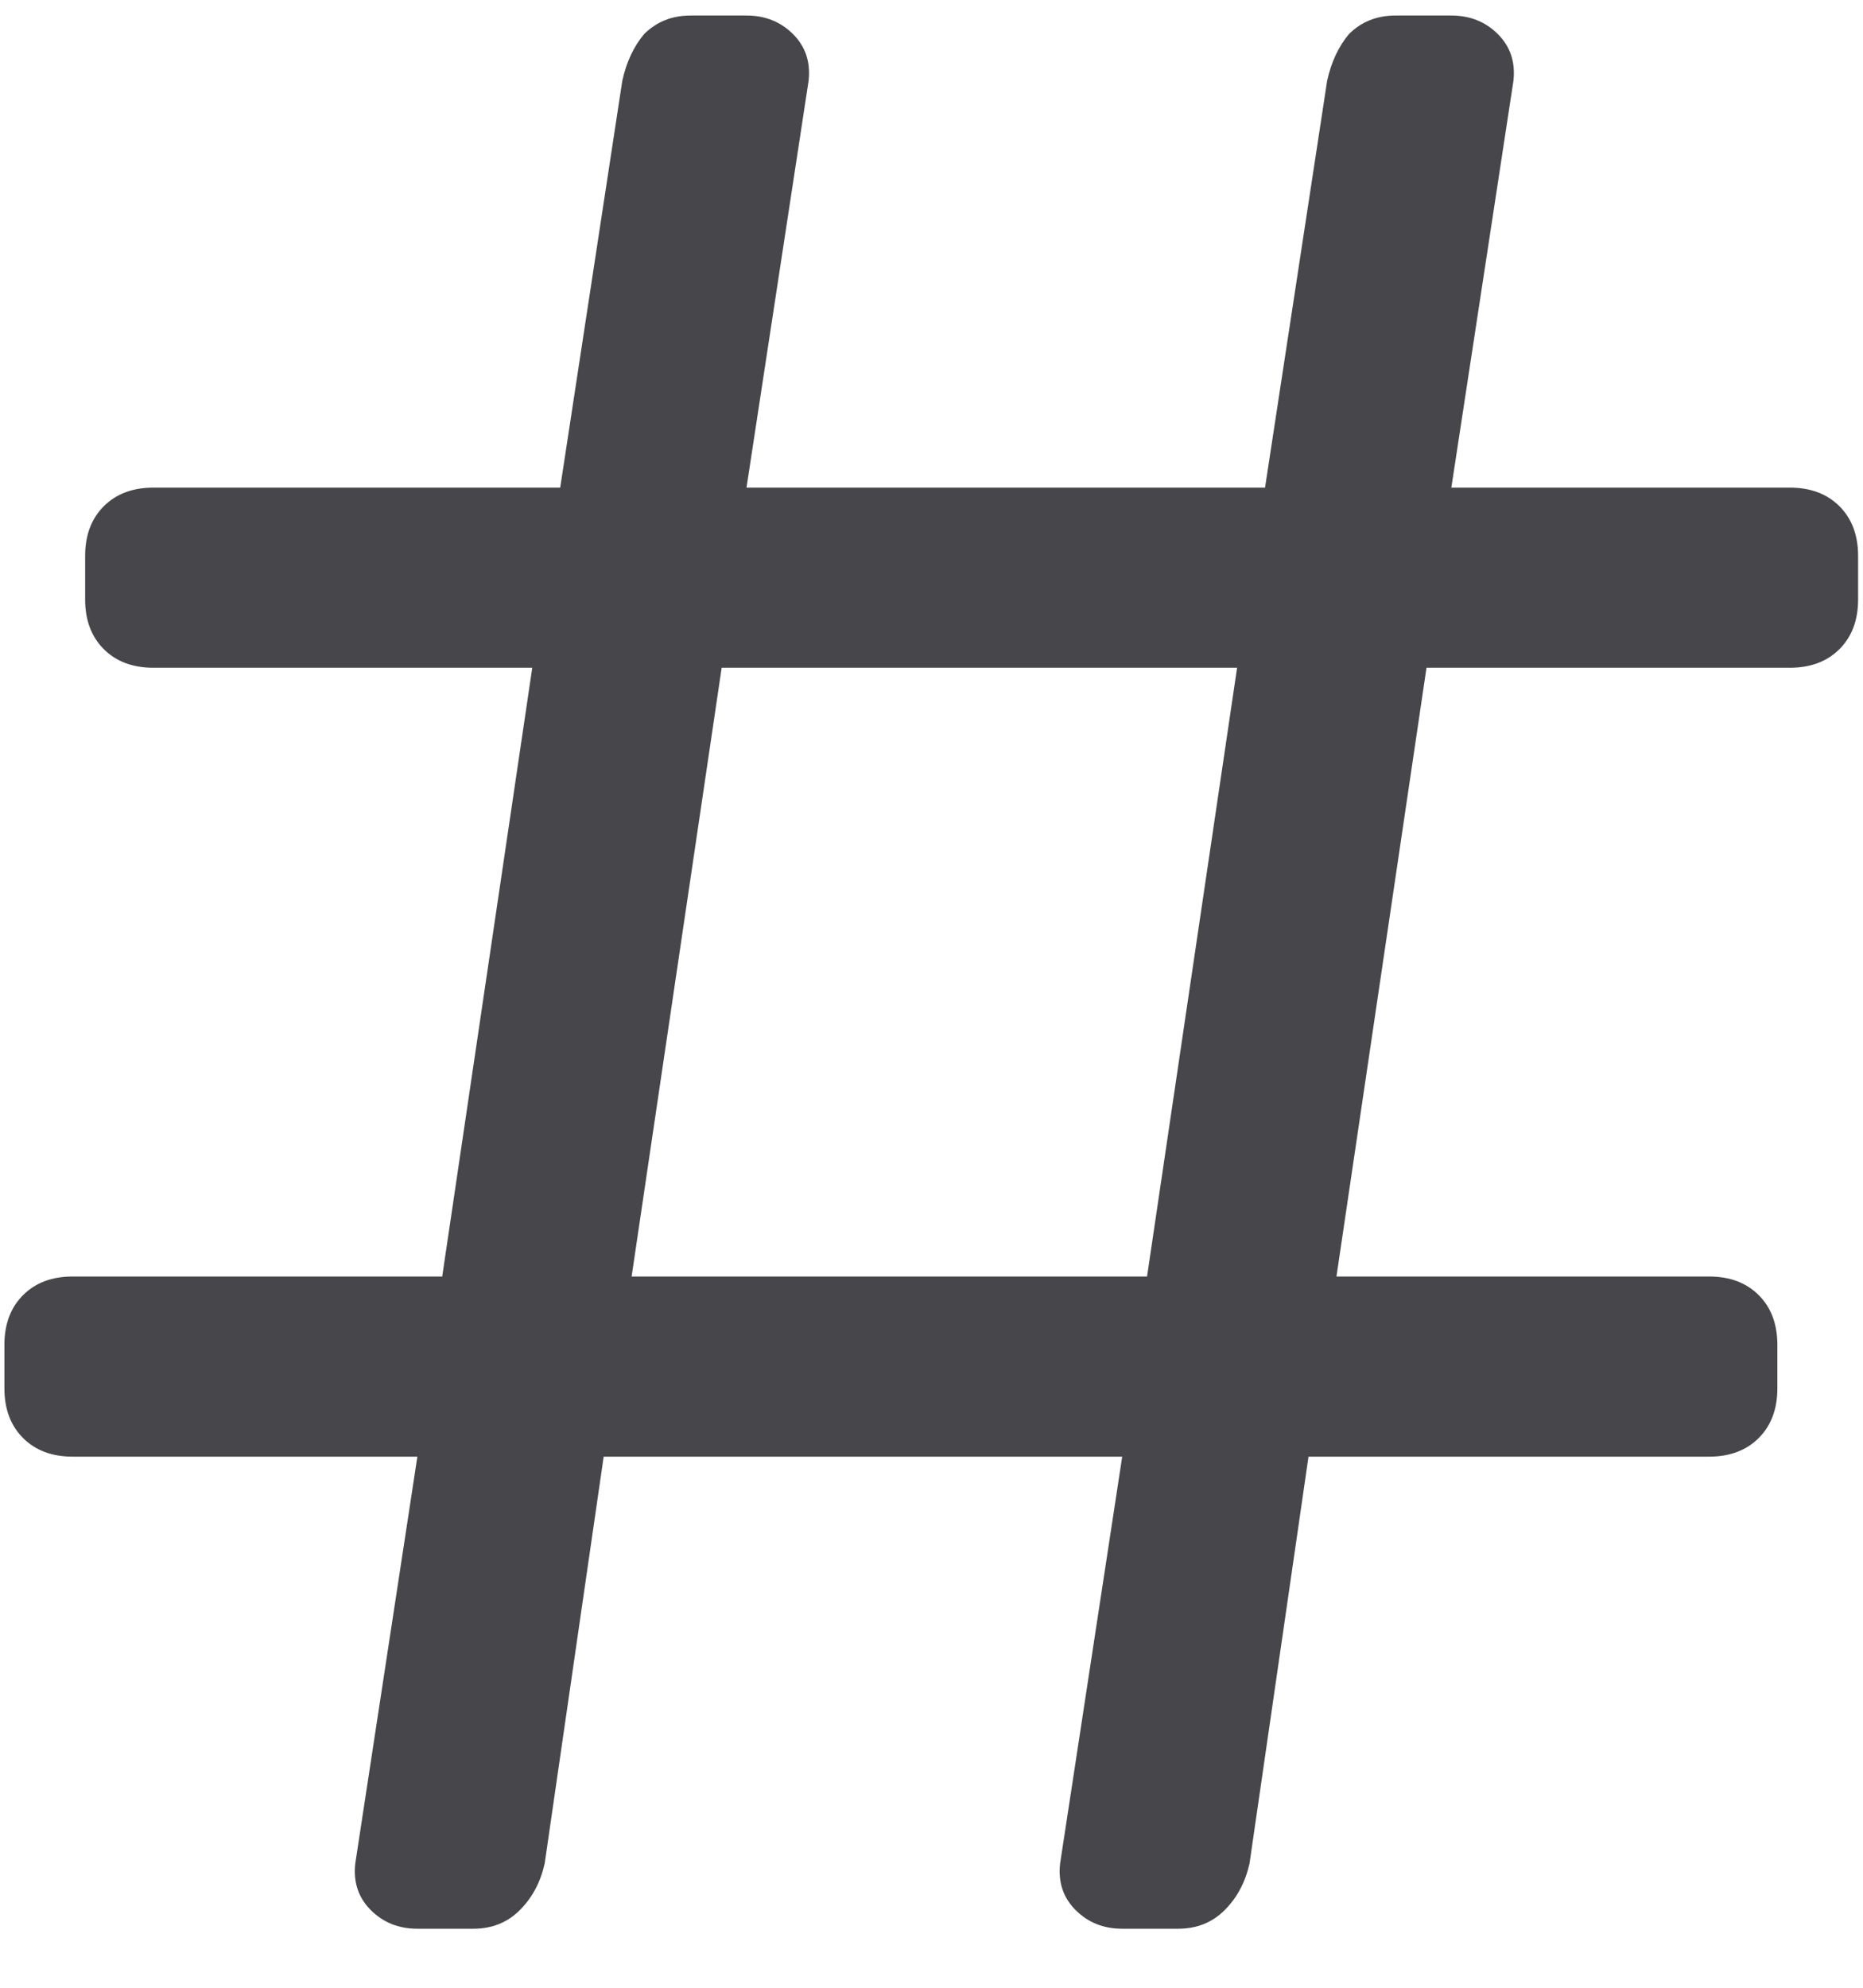 <svg width="30" height="32" viewBox="0 0 30 32" fill="none" xmlns="http://www.w3.org/2000/svg">
<path d="M6.721 31.05C6.421 31.05 6.171 30.95 5.971 30.75C5.771 30.55 5.687 30.3 5.721 30L6.721 23.45H1.171C0.837 23.45 0.571 23.35 0.371 23.15C0.171 22.95 0.071 22.683 0.071 22.35V21.65C0.071 21.317 0.171 21.05 0.371 20.85C0.571 20.65 0.837 20.55 1.171 20.55H7.121L8.571 10.75H2.471C2.137 10.75 1.871 10.65 1.671 10.45C1.471 10.25 1.371 9.983 1.371 9.65V8.95C1.371 8.617 1.471 8.35 1.671 8.15C1.871 7.95 2.137 7.85 2.471 7.85H9.021L10.021 1.3C10.087 1 10.204 0.75 10.371 0.55C10.571 0.35 10.821 0.25 11.121 0.25H12.021C12.321 0.25 12.571 0.35 12.771 0.55C12.971 0.75 13.054 1 13.021 1.3L12.021 7.85H20.371L21.371 1.3C21.437 1 21.554 0.75 21.721 0.55C21.921 0.35 22.171 0.25 22.471 0.25H23.371C23.671 0.25 23.921 0.35 24.121 0.55C24.321 0.75 24.404 1 24.371 1.3L23.371 7.85H28.821C29.154 7.85 29.421 7.95 29.621 8.15C29.821 8.35 29.921 8.617 29.921 8.95V9.65C29.921 9.983 29.821 10.25 29.621 10.45C29.421 10.65 29.154 10.75 28.821 10.75H22.971L21.521 20.55H27.521C27.854 20.55 28.121 20.65 28.321 20.85C28.521 21.05 28.621 21.317 28.621 21.65V22.35C28.621 22.683 28.521 22.95 28.321 23.15C28.121 23.35 27.854 23.45 27.521 23.45H21.071L20.121 30C20.054 30.3 19.921 30.55 19.721 30.75C19.521 30.95 19.271 31.05 18.971 31.05H18.071C17.771 31.05 17.521 30.95 17.321 30.75C17.121 30.55 17.037 30.3 17.071 30L18.071 23.45H9.721L8.771 30C8.704 30.3 8.571 30.55 8.371 30.75C8.171 30.95 7.921 31.05 7.621 31.05H6.721ZM10.171 20.55H18.471L19.921 10.75H11.621L10.171 20.55Z" fill="#46464B"/>
</svg>
